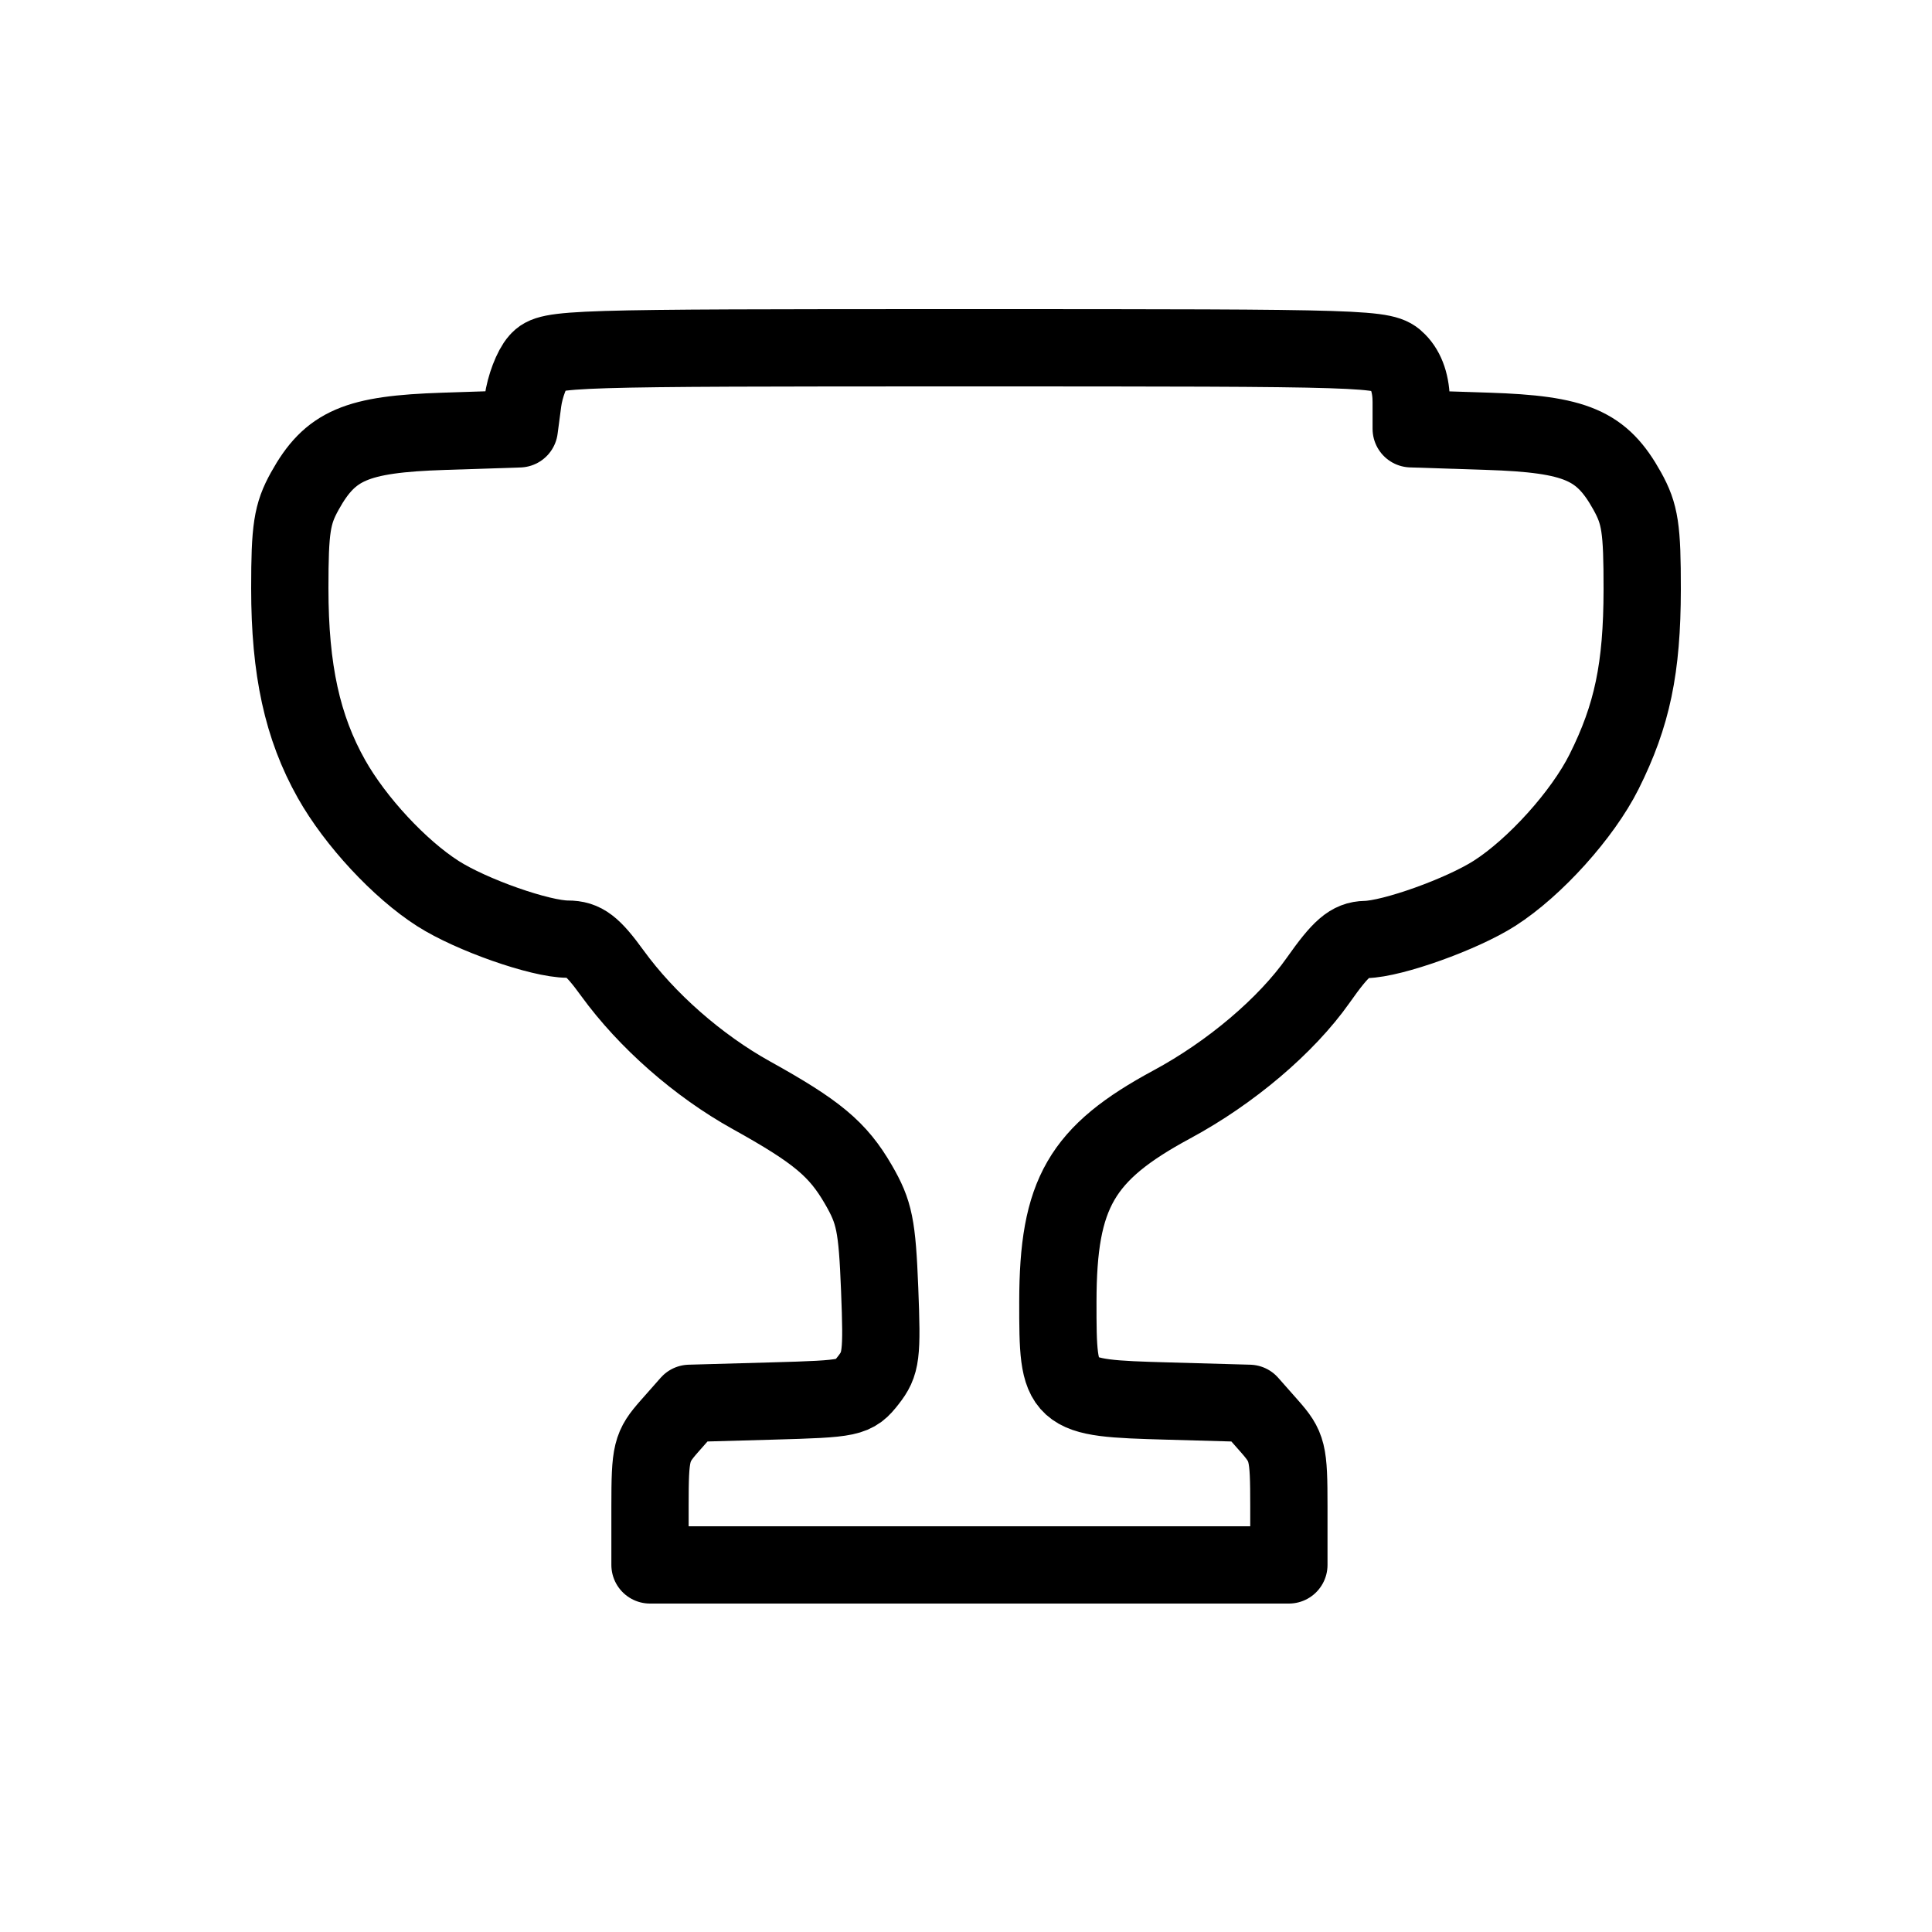 <svg width="100" height="100" viewBox="0 0 100 100" fill="none" xmlns="http://www.w3.org/2000/svg">
<path d="M27.065 20.783C27.168 20.005 27.528 19.061 27.865 18.684C28.456 18.023 29.214 18 50.057 18C71.168 18 71.652 18.015 72.34 18.712C72.803 19.18 73.044 19.898 73.044 20.809V22.194L77.001 22.323C81.578 22.473 82.907 23.042 84.226 25.417C84.891 26.614 85.003 27.354 85 30.506C84.995 34.584 84.484 37.03 83.027 39.943C81.92 42.157 79.445 44.905 77.354 46.24C75.666 47.318 72.08 48.602 70.68 48.629C69.897 48.645 69.406 49.068 68.224 50.746C66.575 53.086 63.705 55.52 60.656 57.164C55.961 59.696 54.76 61.774 54.755 67.372C54.75 72.309 54.806 72.36 60.445 72.518L64.66 72.636L65.686 73.798C66.648 74.888 66.712 75.147 66.712 77.98V81H50.178H33.644V77.98C33.644 75.147 33.708 74.888 34.67 73.798L35.696 72.636L39.944 72.517C44.063 72.402 44.216 72.369 44.937 71.449C45.614 70.585 45.667 70.16 45.531 66.726C45.399 63.423 45.262 62.747 44.429 61.31C43.367 59.477 42.284 58.573 38.883 56.685C36.138 55.161 33.472 52.819 31.697 50.373C30.666 48.952 30.218 48.61 29.382 48.61C27.967 48.61 24.398 47.356 22.666 46.25C20.688 44.986 18.395 42.519 17.157 40.321C15.649 37.641 15 34.675 15 30.455C15 27.361 15.116 26.608 15.778 25.417C17.094 23.048 18.43 22.473 22.962 22.325L26.878 22.197L27.065 20.783Z" stroke="black" stroke-width="4" stroke-linejoin="round"/>
</svg>
